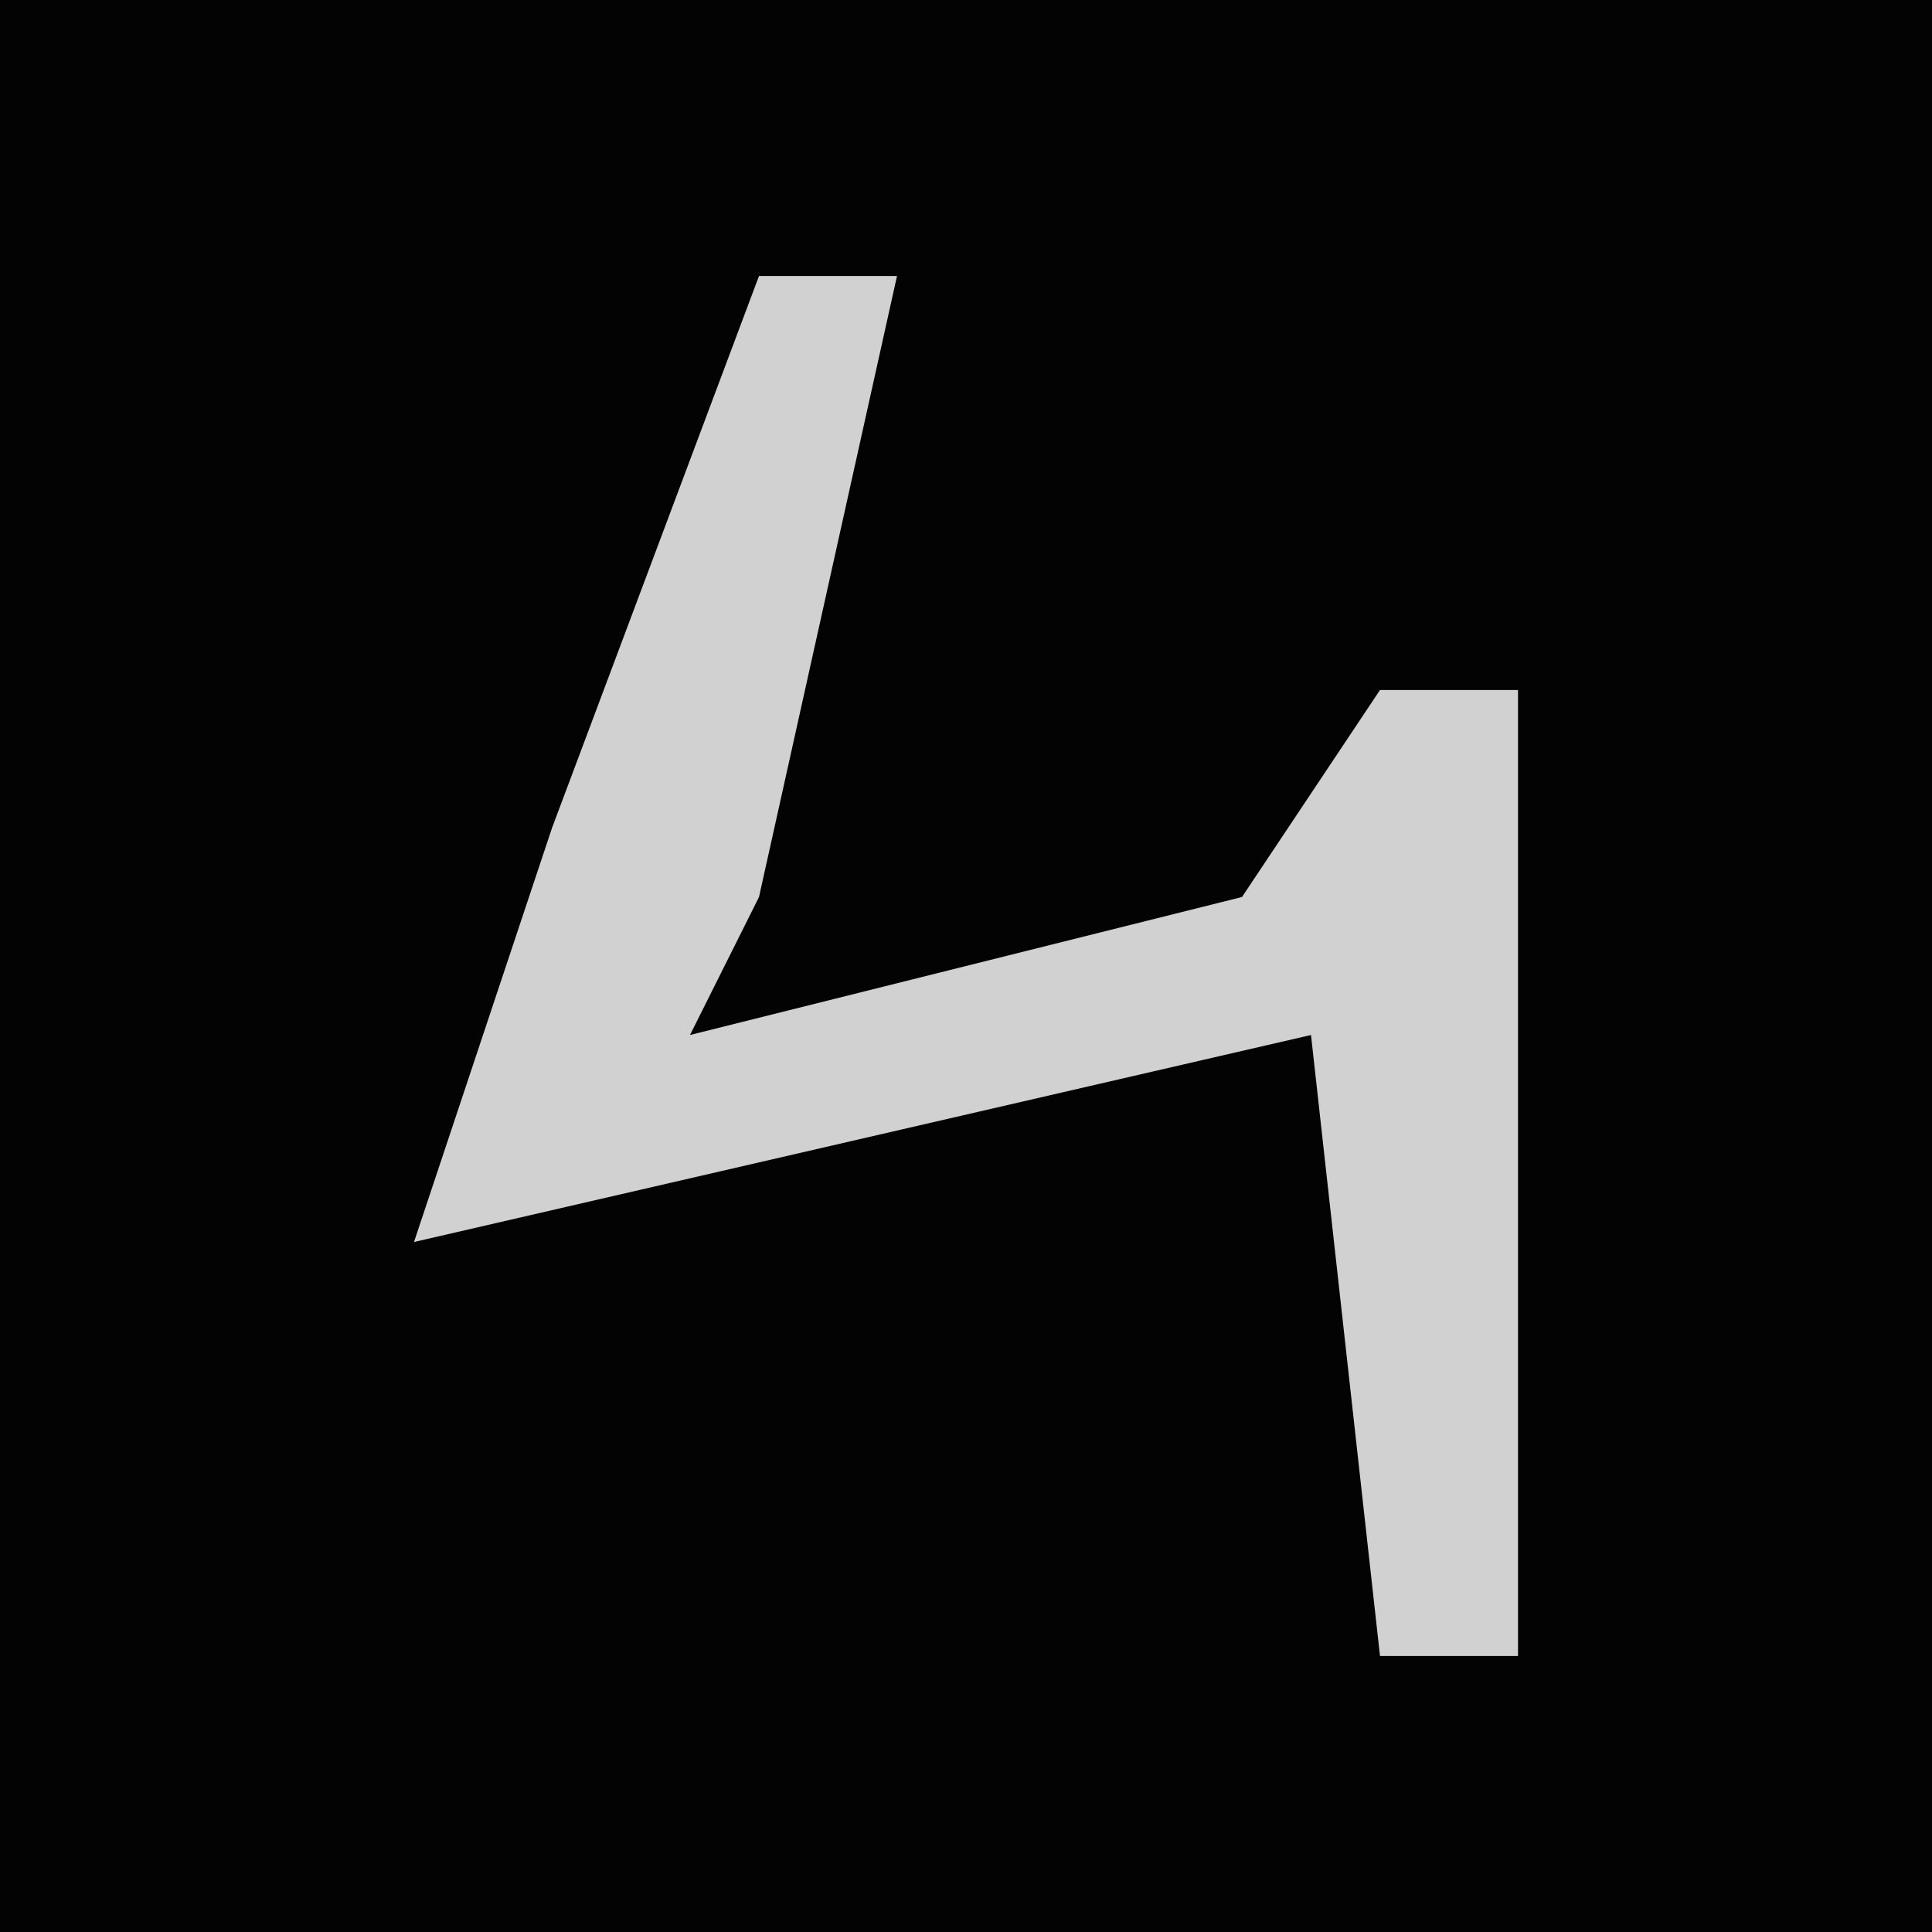 <?xml version="1.0" encoding="UTF-8"?>
<svg version="1.1" xmlns="http://www.w3.org/2000/svg" width="28" height="28">
<path d="M0,0 L28,0 L28,28 L0,28 Z " fill="#030303" transform="translate(0,0)"/>
<path d="M0,0 L2,0 L0,9 L-1,11 L7,9 L9,6 L11,6 L11,20 L9,20 L8,11 L-5,14 L-3,8 Z " fill="#D1D1D1" transform="translate(11,4)"/>
</svg>
